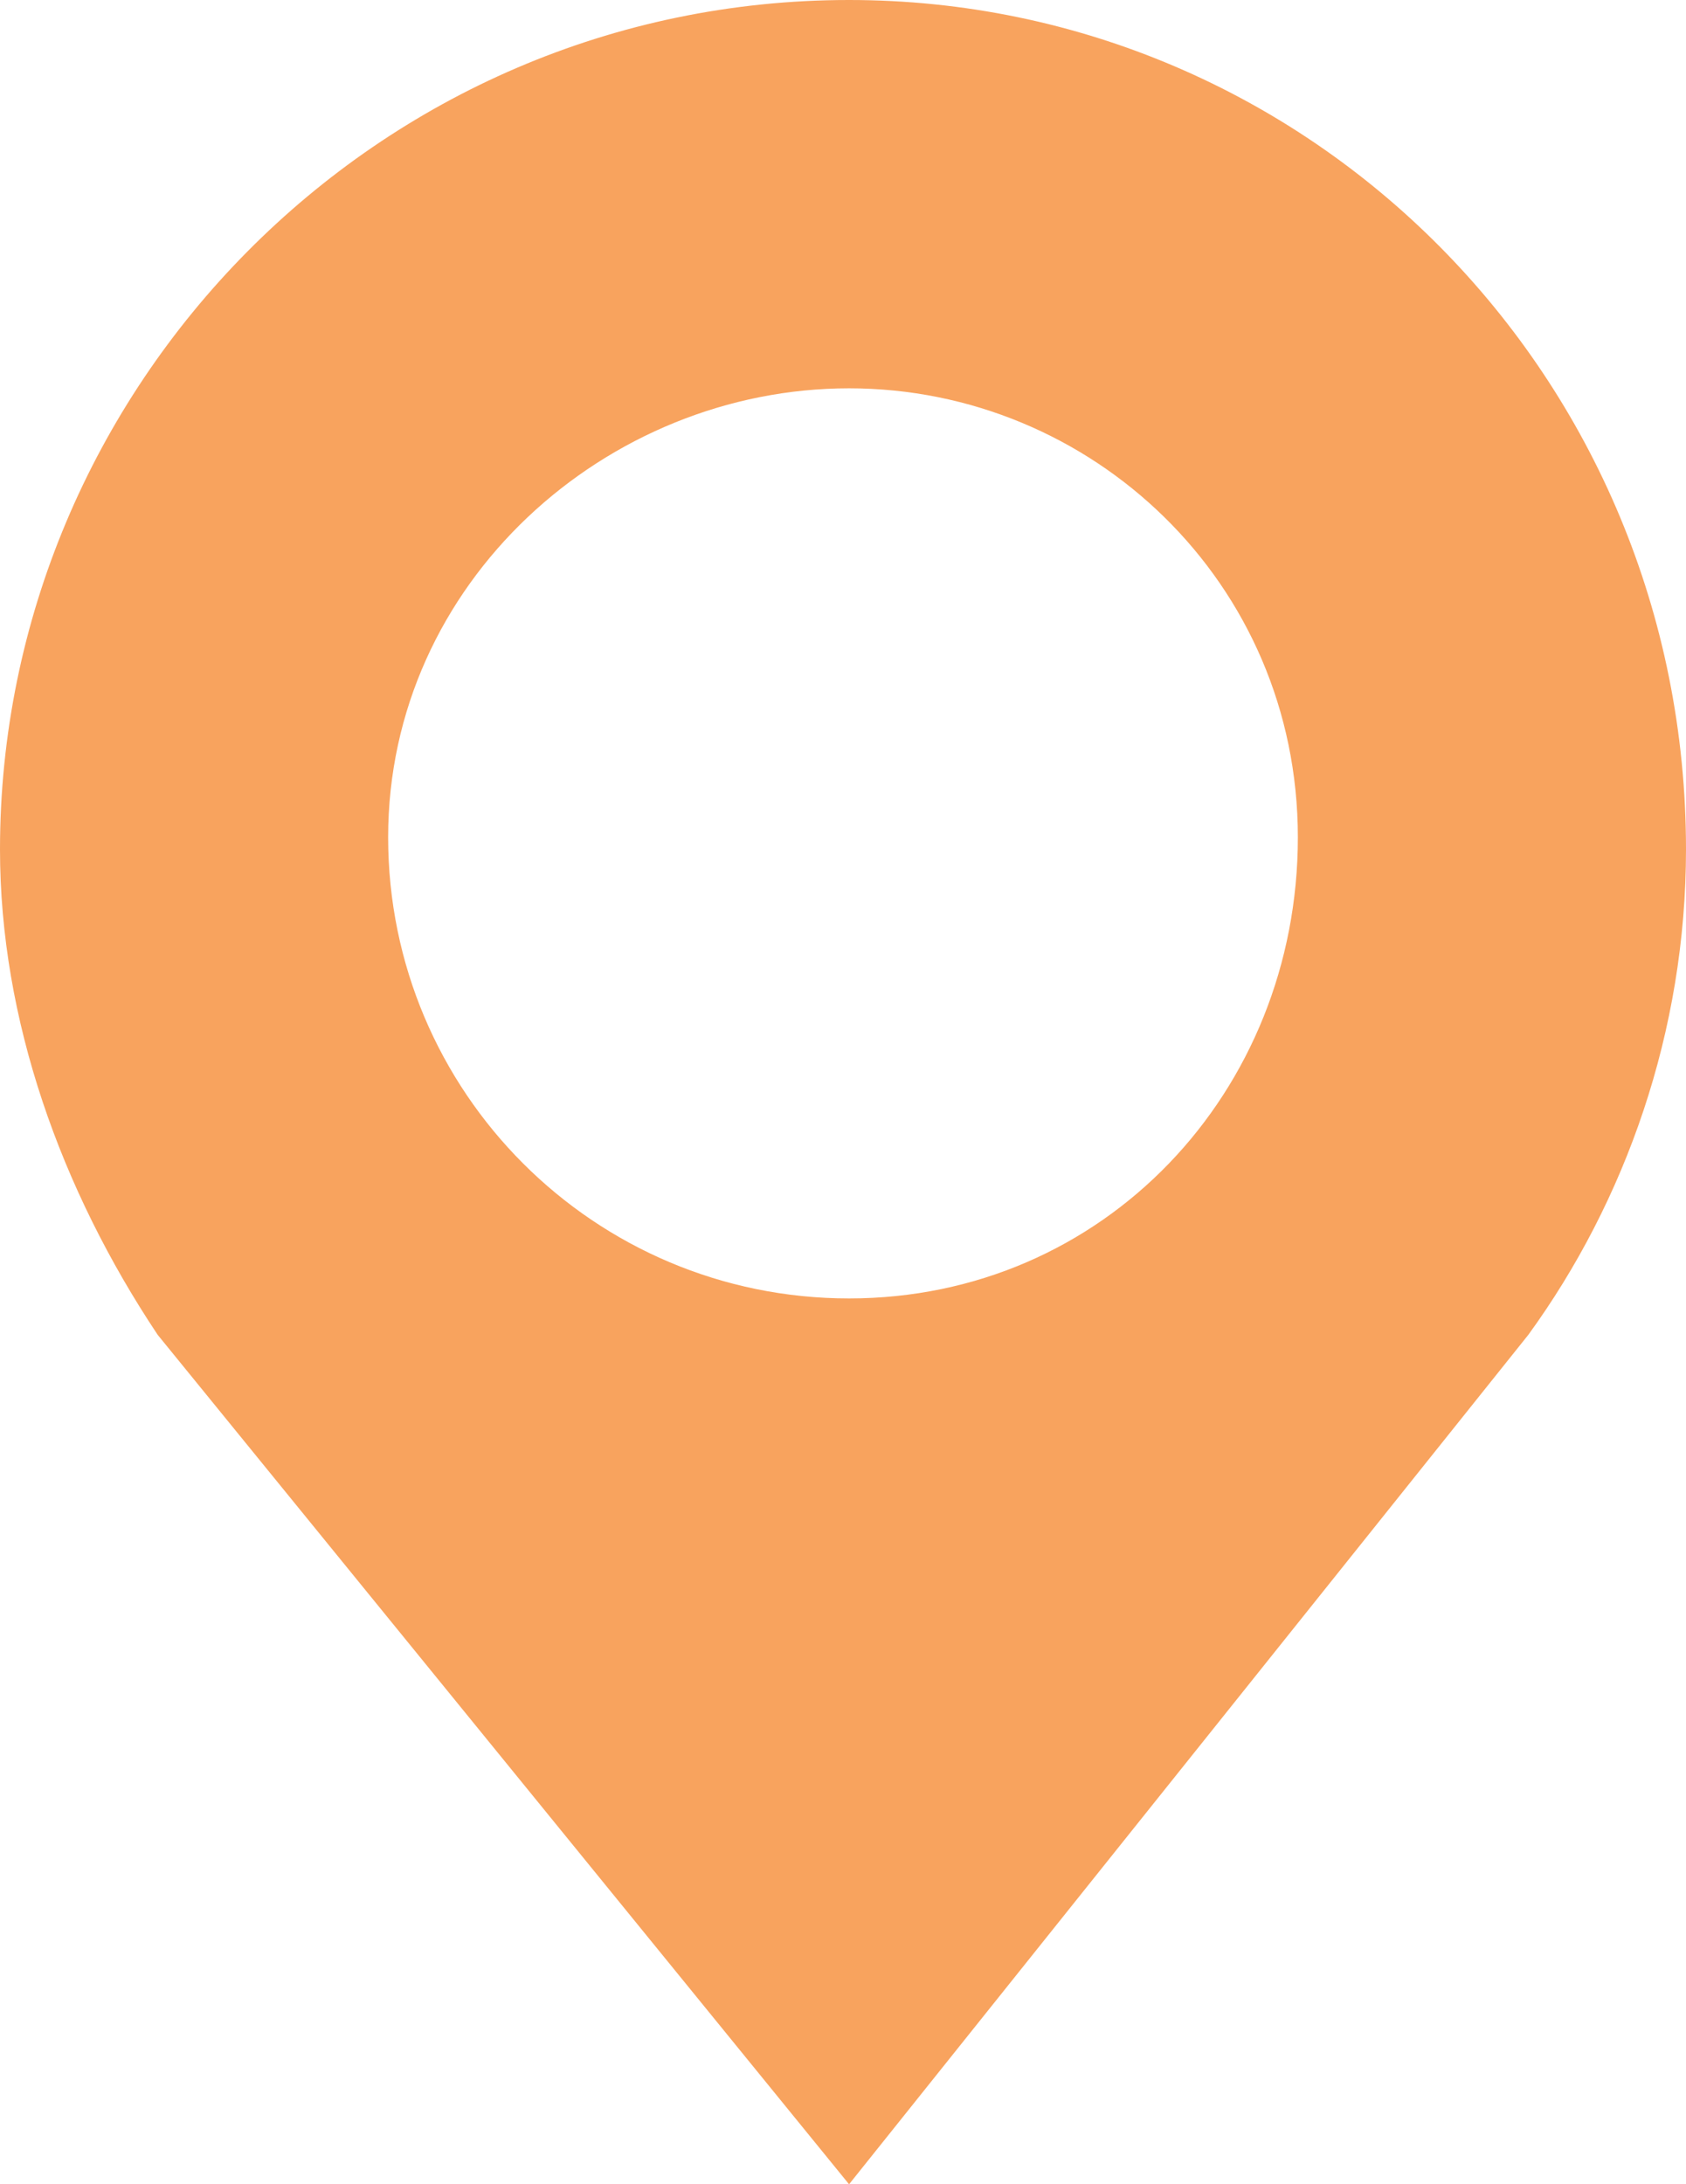<?xml version="1.0" encoding="utf-8"?>
<!-- Generator: Adobe Illustrator 19.1.0, SVG Export Plug-In . SVG Version: 6.00 Build 0)  -->
<svg version="1.1" id="Layer_1" xmlns="http://www.w3.org/2000/svg" xmlns:xlink="http://www.w3.org/1999/xlink" x="0px" y="0px"
	 viewBox="0 0 13.9 18" style="enable-background:new 0 0 13.9 18;" xml:space="preserve">
<style type="text/css">
	.st0{fill:#F2F2F9;stroke:#E6E7E8;stroke-width:0.75;stroke-miterlimit:10;}
	.st1{fill:#E6E7E8;stroke:#F2F2F9;stroke-width:0.75;stroke-miterlimit:10;}
	.st2{fill:#EFEAE4;}
	.st3{fill:#085870;}
	.st4{fill:#019ECD;}
	.st5{fill:#6D6E71;}
	.st6{fill:#FFFFFF;stroke:#ABABAB;stroke-linecap:square;stroke-miterlimit:10;}
	.st7{fill:#F7F8F8;}
	.st8{fill:#F4F4F4;}
	.st9{fill:#FFFFFF;}
	.st10{fill:#FFFFFF;stroke:#E6E7E8;stroke-width:0.75;stroke-miterlimit:10;}
	.st11{fill:#58595B;}
	.st12{fill:#333333;}
	.st13{fill:#045670;}
	.st14{fill:#FFFFFF;stroke:#DEDEDD;stroke-miterlimit:10;}
	.st15{fill:#F1F9FC;}
	.st16{fill:#D1ECF5;stroke:#90CDE1;stroke-miterlimit:10;}
	.st17{fill:#FBAF27;}
	.st18{fill:#A7A9AC;}
	.st19{fill:none;stroke:#ABABAB;stroke-linecap:square;stroke-miterlimit:10;}
	.st20{fill:#DEF2F9;}
	.st21{fill:#01536D;}
	.st22{fill:none;}
	.st23{fill:none;stroke:#085870;stroke-miterlimit:10;}
	.st24{fill:none;stroke:#DEDEDD;stroke-miterlimit:10;}
	.st25{opacity:0.8;fill:#DEF2F9;stroke:#000000;stroke-width:2;stroke-miterlimit:10;}
	.st26{fill:#DEF2F9;stroke:#000000;stroke-width:2;stroke-miterlimit:10;}
	.st27{fill:#FDBC16;stroke:#DEA627;stroke-miterlimit:10;}
	.st28{fill:#D1ECF5;stroke:#A4CDDD;stroke-miterlimit:10;}
	.st29{fill:#EFEFEF;stroke:#CFCECE;stroke-miterlimit:10;}
	.st30{fill:#FFFFFF;stroke:#CFCECE;stroke-miterlimit:10;}
	.st31{fill:#3A3A3A;}
	.st32{fill:#999999;}
	.st33{fill:none;stroke:#484748;stroke-miterlimit:10;}
	.st34{fill:#F3FAFD;stroke:#484748;stroke-miterlimit:10;}
	.st35{fill:#88D3E4;}
	.st36{fill:#FCF281;}
	.st37{fill:#BCDA89;}
	.st38{fill:#F3F3F3;stroke:#D1D3D4;stroke-miterlimit:10;}
	.st39{fill:#FFFFFF;stroke:#D1D3D4;stroke-miterlimit:10;}
	.st40{fill:#BDDB86;}
	.st41{fill:#997AB7;}
	.st42{fill:#F9A458;}
	.st43{fill:#00526C;}
	.st44{fill:#4275BA;}
	.st45{fill:none;stroke:#EBEBEB;stroke-width:0.75;stroke-miterlimit:10;}
	.st46{fill:none;stroke:#FFFFFF;stroke-miterlimit:10;}
	.st47{fill:#997BB6;}
	.st48{fill:#BDDB8A;}
	.st49{fill:#F8A35E;}
	.st50{fill:#939598;}
	.st51{fill:none;stroke:#ABABAB;stroke-width:0.75;stroke-linecap:square;stroke-miterlimit:10;}
	.st52{fill:#D71F2B;}
	.st53{fill:#414042;}
	.st54{fill:#00A651;}
	.st55{fill:#D1ECF5;}
	.st56{fill:none;stroke:#D1D3D4;stroke-miterlimit:10;}
	.st57{fill:none;stroke:#232323;stroke-miterlimit:10;}
	.st58{fill:#808285;}
	.st59{fill:#D1D3D4;}
	.st60{fill:#019ECD;stroke:#019ECD;stroke-miterlimit:10;}
</style>
<g id="XMLID_212_">
	<g>
		<path class="st49" d="M13.9,7c0,1.5-0.5,2.9-1.3,4L7,18l-5.7-7C0.5,9.8,0,8.4,0,7c0-3.8,3.1-7,7-7C10.8,0,13.9,3.1,13.9,7z
			 M10.7,6.9C10.7,4.8,9,3.2,7,3.2S3.2,4.8,3.2,6.9c0,2.1,1.7,3.8,3.8,3.8S10.7,9,10.7,6.9z"/>
	</g>
</g>
</svg>
